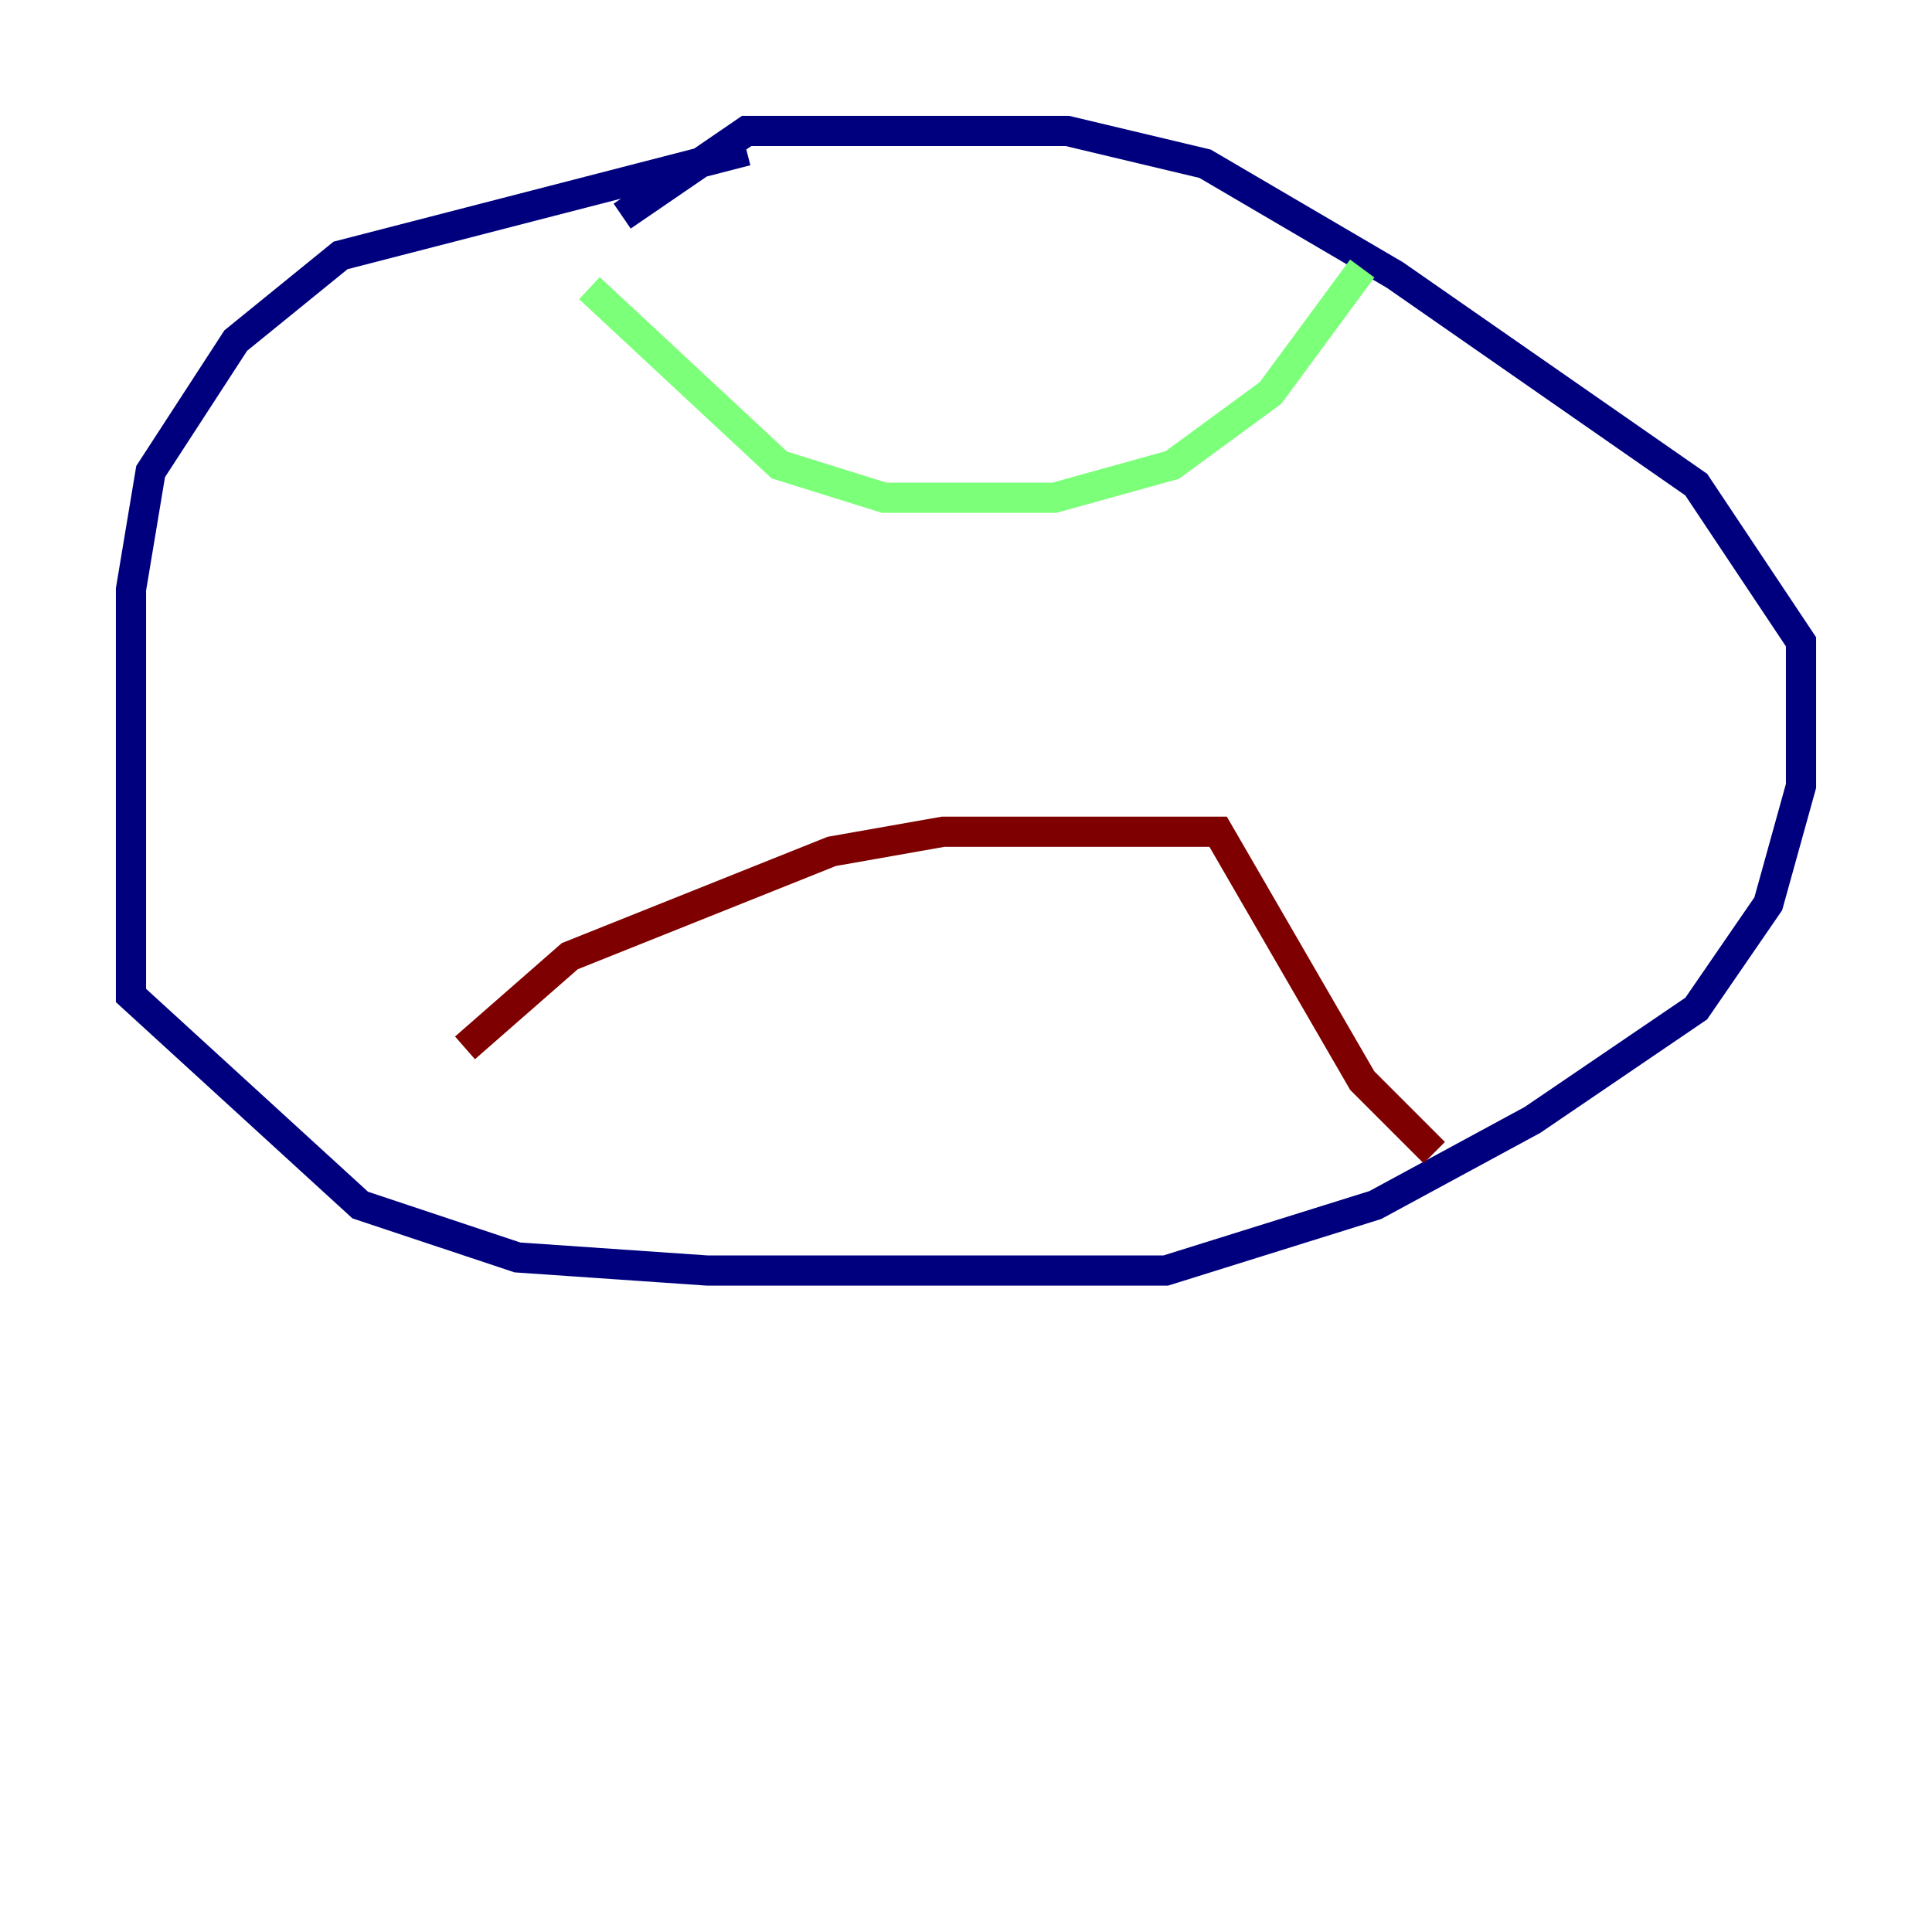 <?xml version="1.0" encoding="utf-8" ?>
<svg baseProfile="tiny" height="128" version="1.2" viewBox="0,0,128,128" width="128" xmlns="http://www.w3.org/2000/svg" xmlns:ev="http://www.w3.org/2001/xml-events" xmlns:xlink="http://www.w3.org/1999/xlink"><defs /><polyline fill="none" points="49.464,9.98 22.563,16.922 15.62,22.563 9.98,31.241 8.678,39.051 8.678,65.953 23.864,79.837 34.278,83.308 46.861,84.176 77.234,84.176 91.119,79.837 101.532,74.197 112.38,66.82 117.153,59.878 119.322,52.068 119.322,42.522 112.38,32.108 92.42,18.224 79.837,10.848 70.725,8.678 49.464,8.678 41.22,14.319" stroke="#00007f" stroke-width="2" /><polyline fill="none" points="39.051,19.091 51.634,30.807 58.576,32.976 69.858,32.976 77.668,30.807 84.176,26.034 90.251,17.79" stroke="#7cff79" stroke-width="2" /><polyline fill="none" points="30.807,69.424 37.749,63.349 55.105,56.407 62.481,55.105 80.705,55.105 90.251,71.593 95.024,76.366" stroke="#7f0000" stroke-width="2" /></svg>